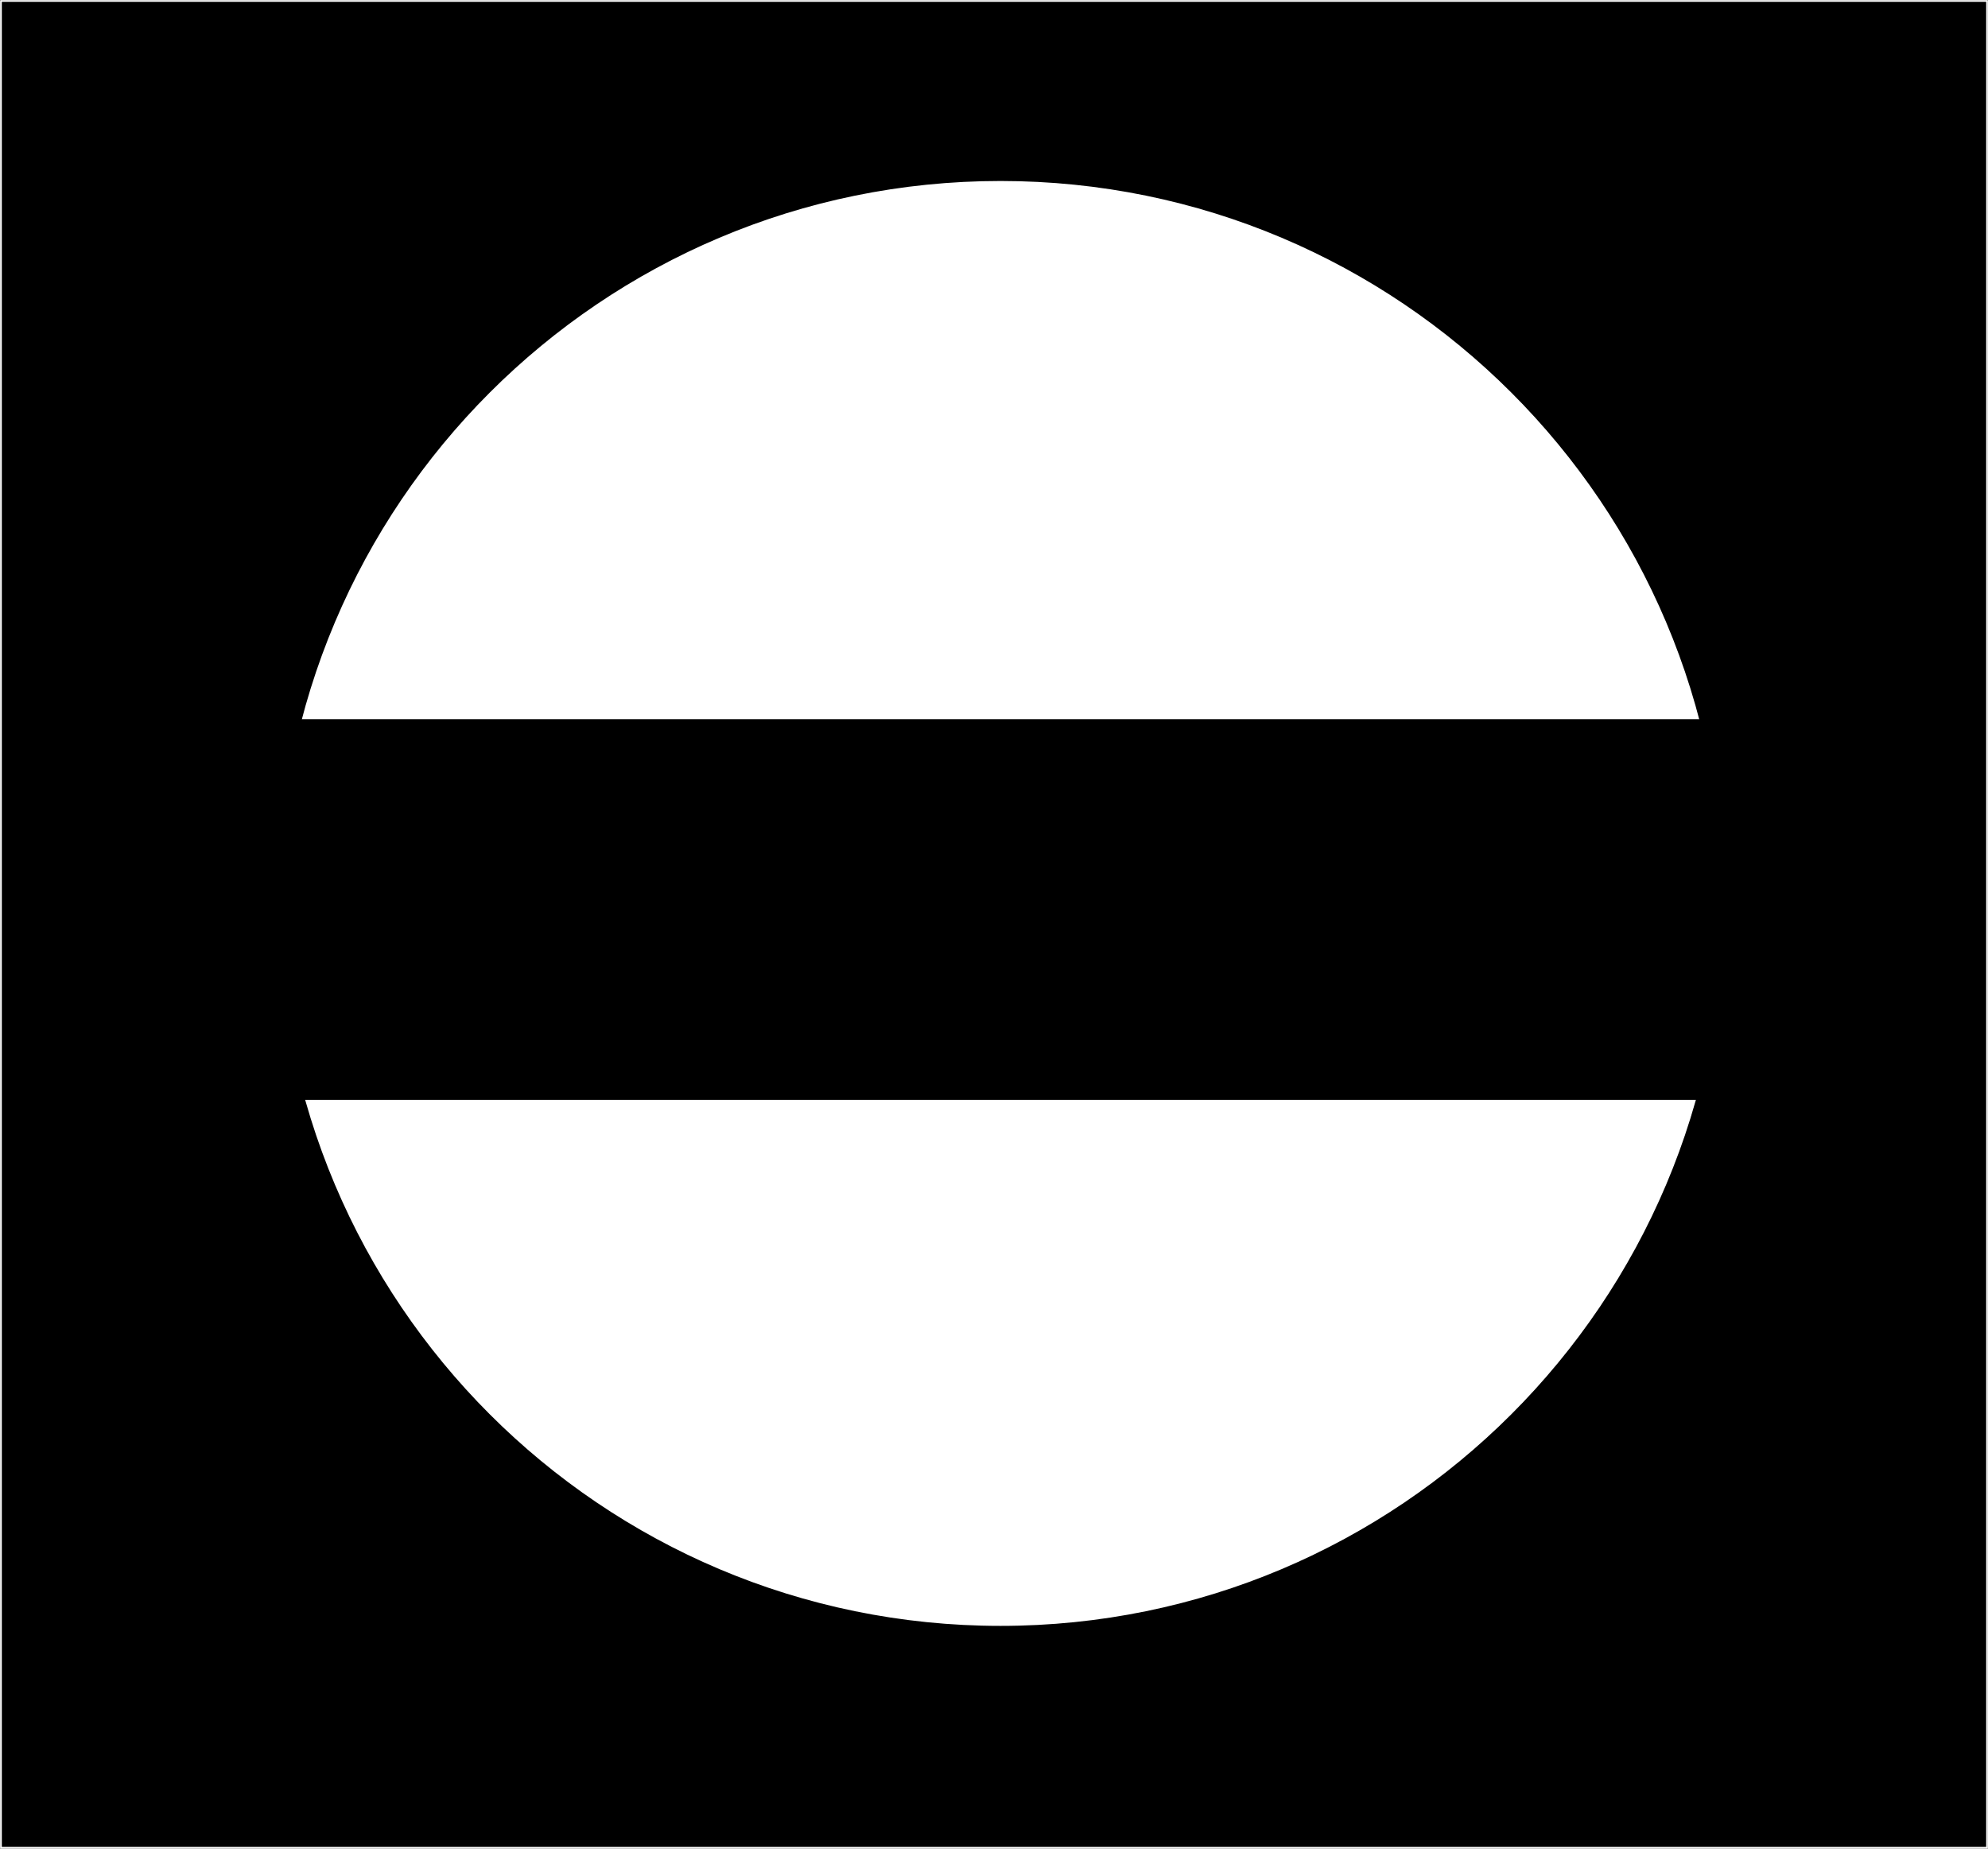 <?xml version="1.0" encoding="UTF-8" standalone="no"?>
<!-- Created with Inkscape (http://www.inkscape.org/) -->

<svg
   xmlns:dc="http://purl.org/dc/elements/1.1/"
   xmlns:cc="http://creativecommons.org/ns#"
   xmlns:rdf="http://www.w3.org/1999/02/22-rdf-syntax-ns#"
   xmlns:svg="http://www.w3.org/2000/svg"
   xmlns="http://www.w3.org/2000/svg"
   version="1.1"
   width="123.375"
   height="114.719"
   id="svg2">
  <rect width="100%" height="100%" fill="#808080" stroke="none"/>
  <defs
     id="defs4" />
  <g
     transform="translate(-3.406,-861.683)"
     id="layer1" />
  <g
     transform="translate(-3.406,-861.683)"
     id="layer3" />
  <path
     d="m 0.062,0.062 0,114.594 123.25,0 0,-114.594 -123.25,0 z m 62.031,11.219 c 24.731,0 44.781,20.05 44.781,44.781 0,24.731 -20.05,44.781 -44.781,44.781 -24.731,0 -44.781,-20.05 -44.781,-44.781 0,-24.731 20.05,-44.781 44.781,-44.781 z"
     id="rect3880"
     style="fill:#000000;fill-opacity:1;stroke:#ffffff;stroke-width:0.1;stroke-linecap:round;stroke-linejoin:round;stroke-miterlimit:4;stroke-opacity:1;stroke-dashoffset:0" />
  <path
     d="m 106.887,56.066 c 0,24.731 -20.049,44.78 -44.78,44.78 -24.731,0 -44.78,-20.049 -44.78,-44.78 0,-24.731 20.049,-44.78 44.78,-44.78 24.731,0 44.78,20.049 44.78,44.78 z"
     id="path3904"
     style="fill:#ffffff;fill-opacity:1;stroke:none" />
  <g
     transform="translate(-3.406,-1.531)"
     id="g3910">
    <path
       d="m 110.293,57.597 c 0,24.731 -20.049,44.78 -44.78,44.78 -24.731,0 -44.78,-20.049 -44.78,-44.78 0,-24.731 20.049,-44.78 44.78,-44.78 24.731,0 44.78,20.049 44.78,44.78 z"
       id="path3882"
       style="fill:#ffffff;fill-opacity:0.545;stroke:none" />
    <rect
       width="102.221"
       height="23.621"
       x="13.847"
       y="46.159"
       id="rect3908"
       style="fill:#000000;fill-opacity:1;stroke:none" />
  </g>
</svg>
